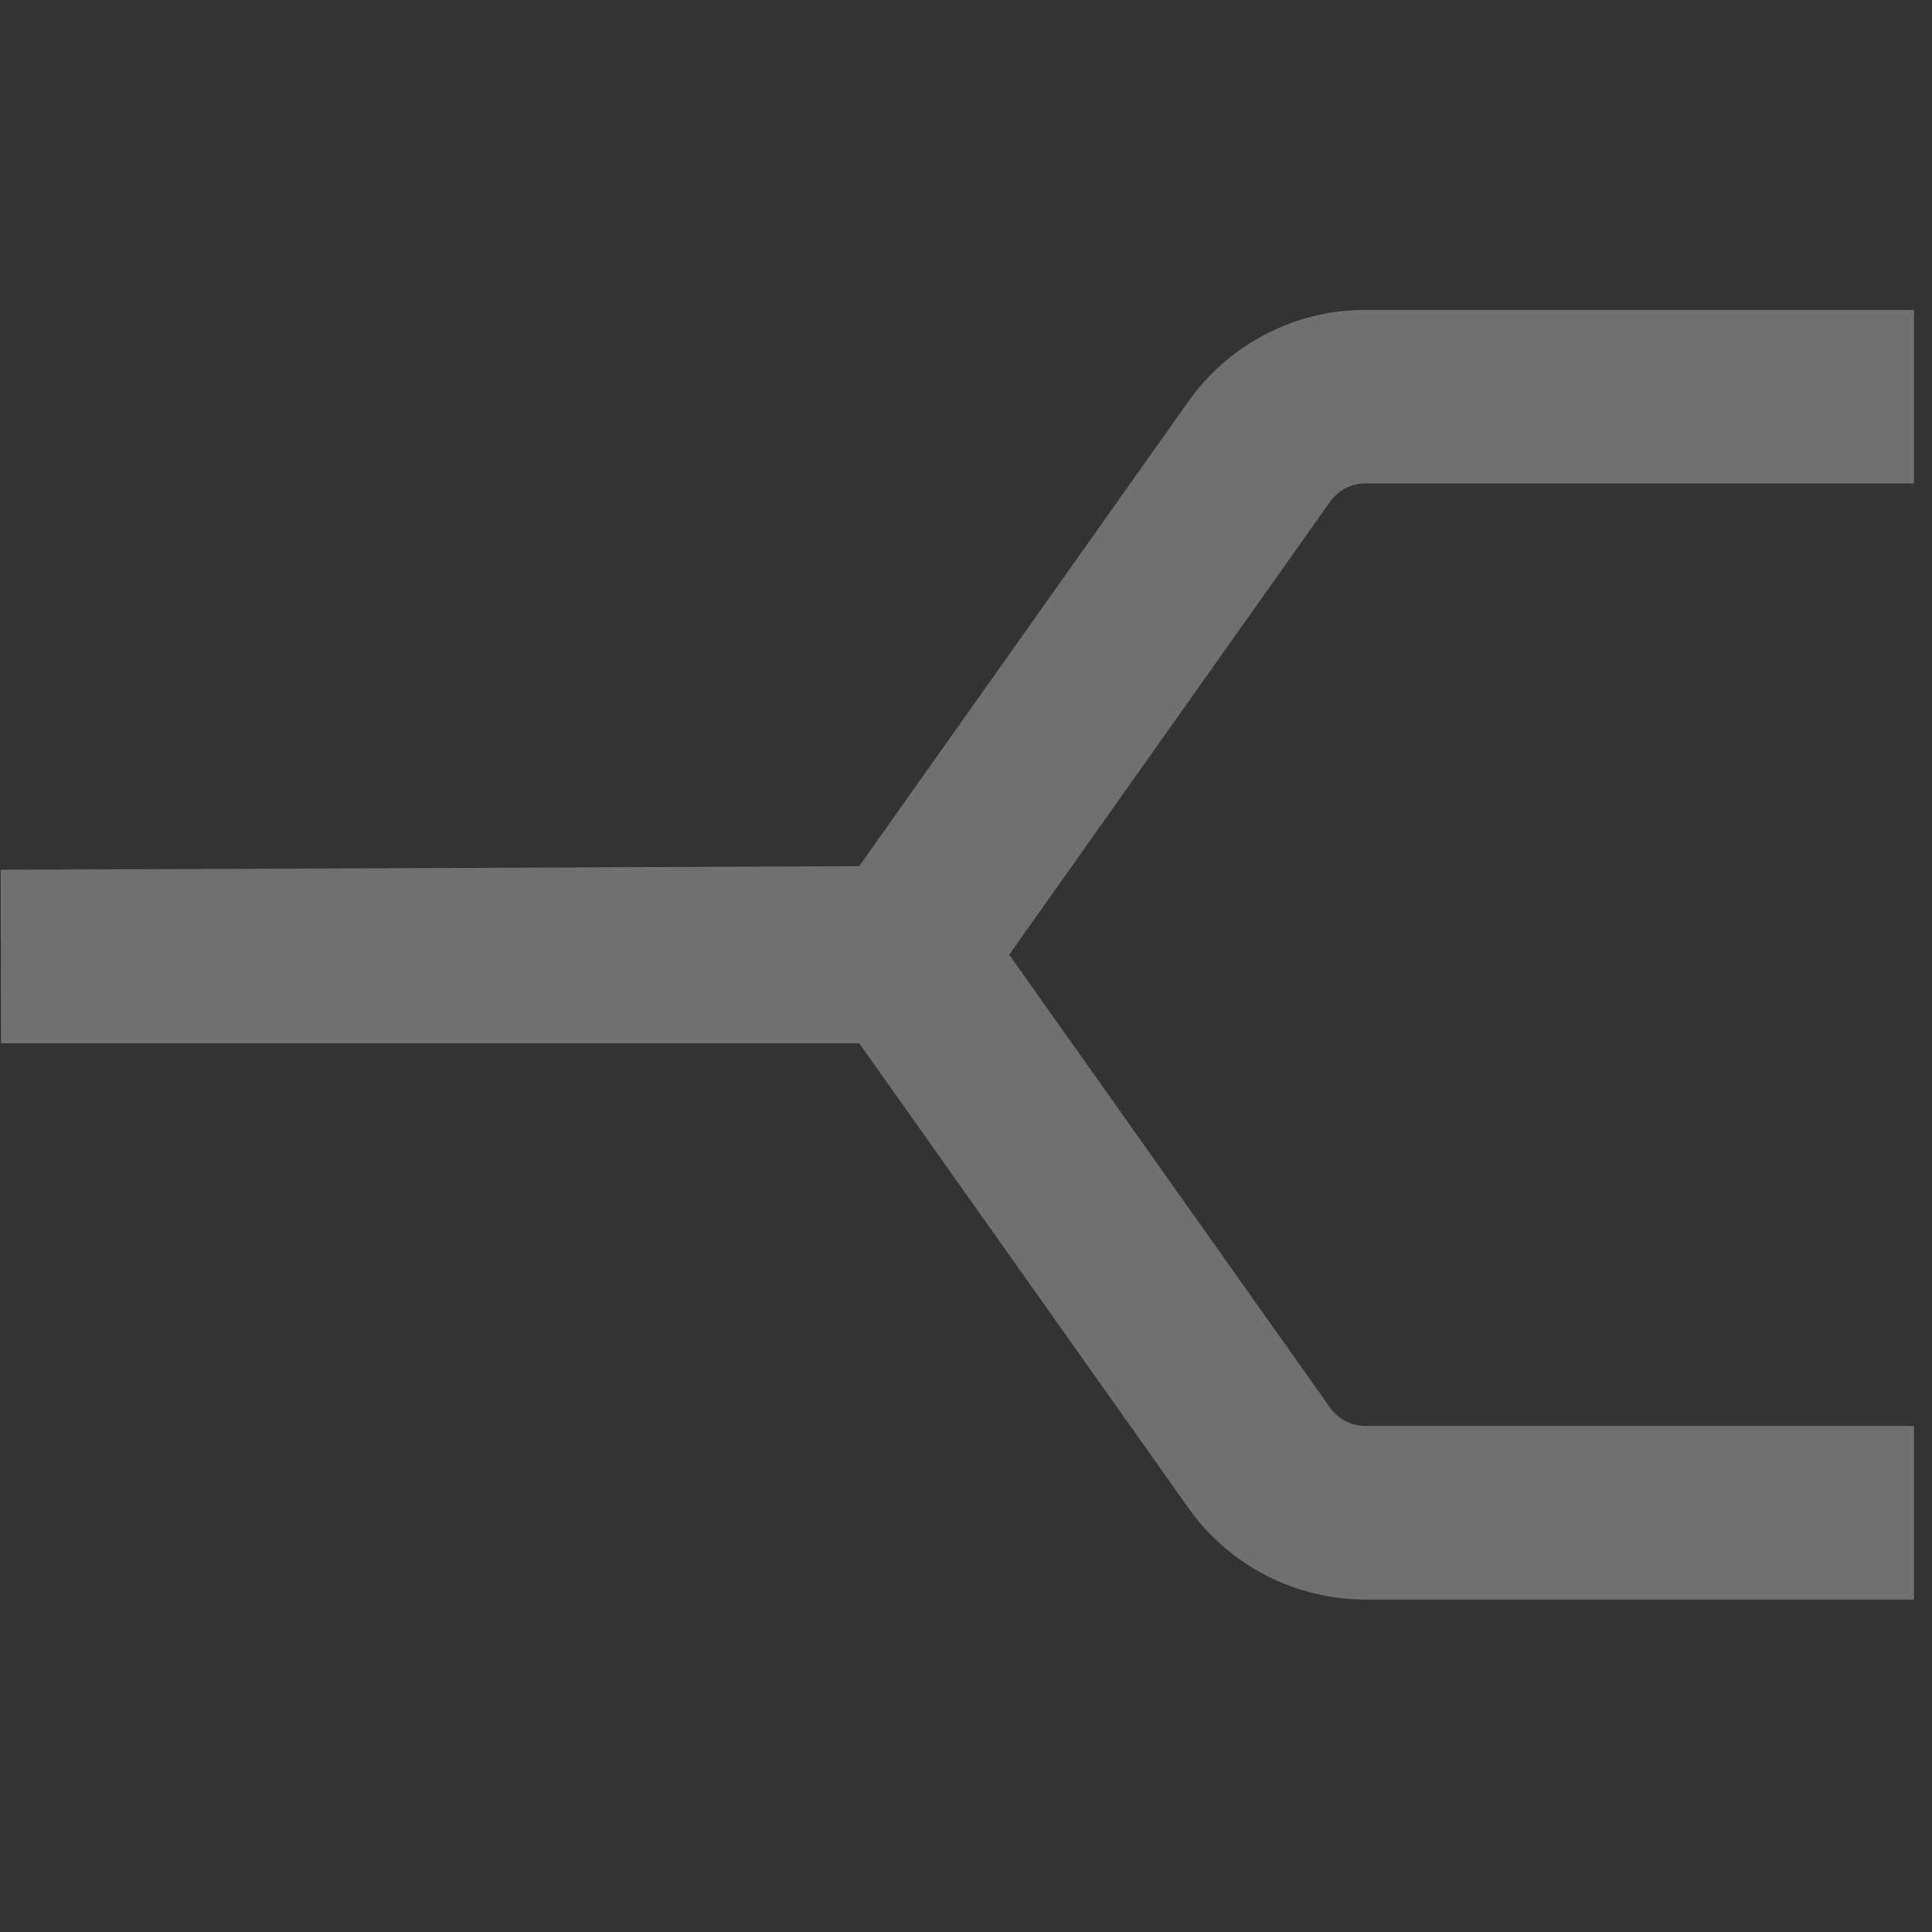 <?xml version="1.0" encoding="UTF-8" standalone="no"?><!DOCTYPE svg PUBLIC "-//W3C//DTD SVG 1.1//EN" "http://www.w3.org/Graphics/SVG/1.1/DTD/svg11.dtd"><svg width="100%" height="100%" viewBox="0 0 63 63" version="1.1" xmlns="http://www.w3.org/2000/svg" xmlns:xlink="http://www.w3.org/1999/xlink" xml:space="preserve" xmlns:serif="http://www.serif.com/" style="fill-rule:evenodd;clip-rule:evenodd;stroke-linejoin:round;stroke-miterlimit:2;"><rect x="0" y="0" width="63" height="63" fill="#333333" stroke="none"/><g id="ObjectIcons_PropHighShelf_dis" opacity="0.3"><g id="Icons"><g id="Base-Block" serif:id="Base Block"><rect x="-0.032" y="-0.119" width="62.5" height="62.5" style="fill-opacity:0;"/></g><path d="M0.032,28.362l27.984,-0.116l10.735,-15.155c1.327,-1.874 3.481,-2.988 5.778,-2.988l17.886,-0l0,5.66l-17.886,0c-0.461,0 -0.893,0.224 -1.159,0.6l-10.461,14.768l10.462,14.77c0.266,0.375 0.696,0.597 1.155,0.597l17.889,0l0,5.661l-17.889,-0c-2.295,-0 -4.447,-1.113 -5.774,-2.986l-10.732,-15.151l-27.976,-0l-0.012,-0l-0.012,-5.66l0.012,-0Z" style="fill:#fff;"/></g></g></svg>